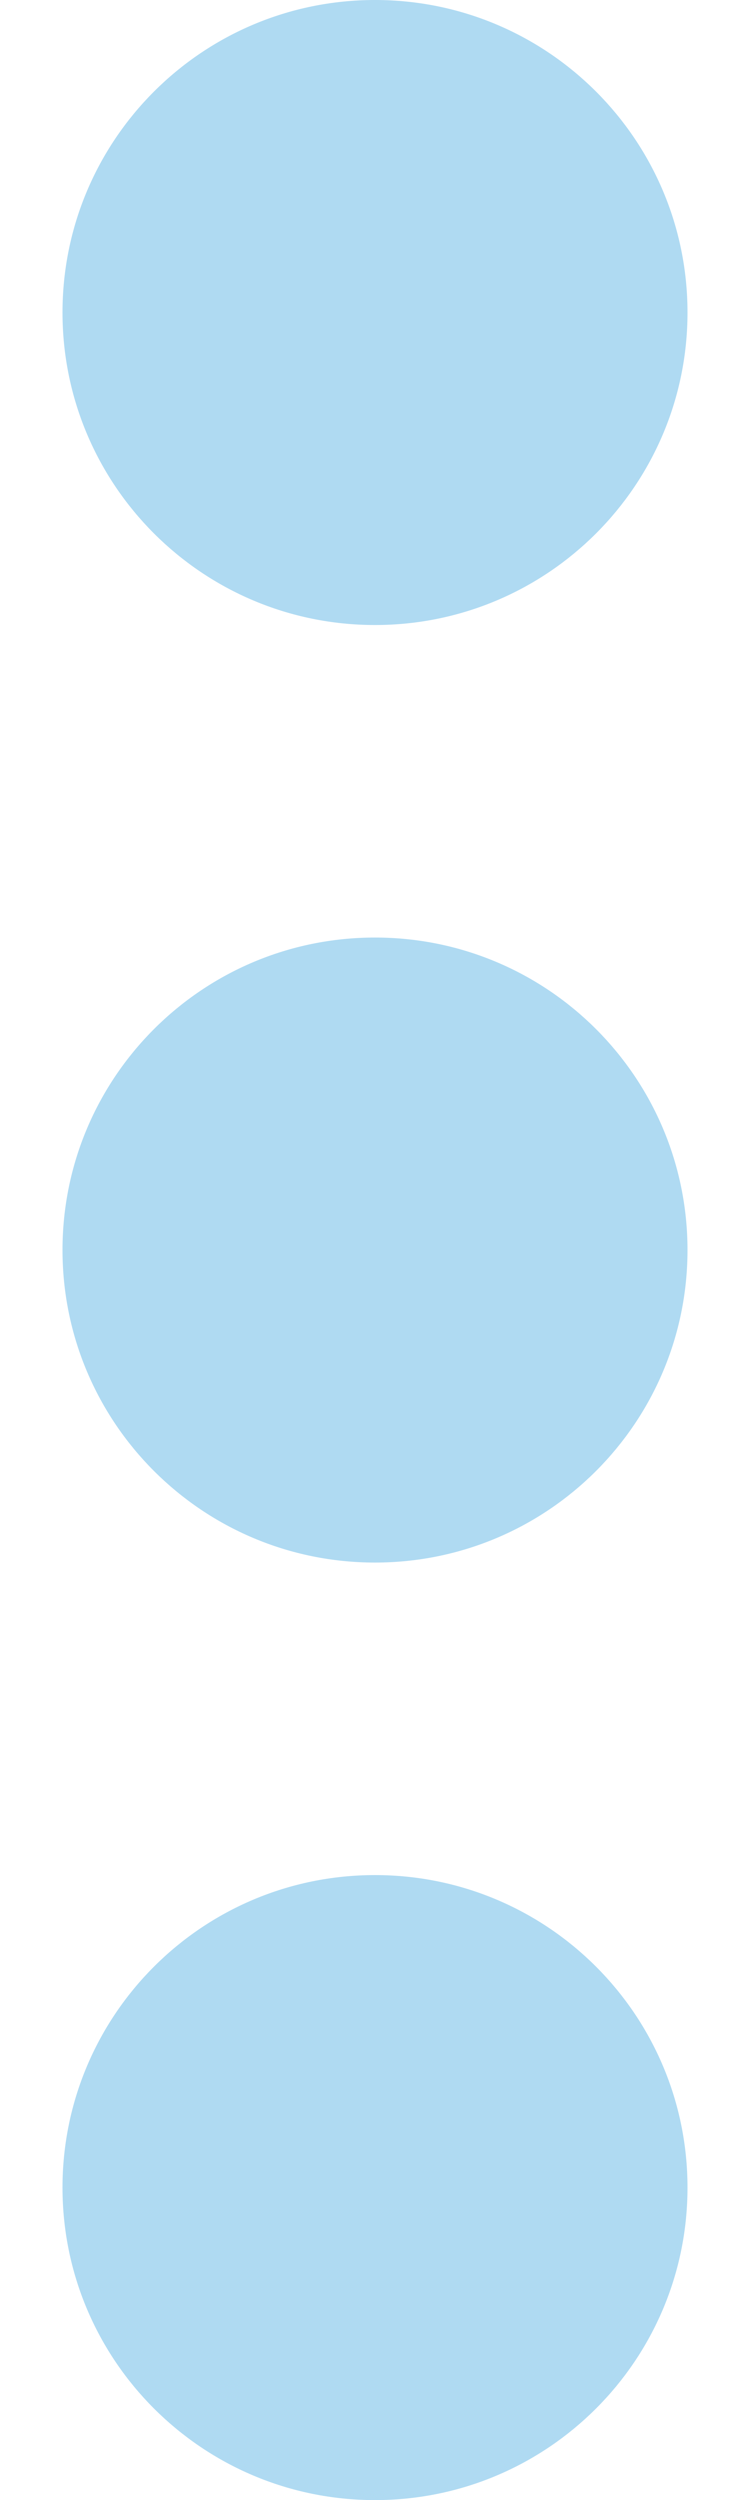 <svg width="6" height="20" viewBox="0 0 6 20" fill="none" xmlns="http://www.w3.org/2000/svg">
<path d="M3 12.5C4.381 12.5 5.5 11.381 5.5 10C5.5 8.619 4.381 7.5 3 7.5C1.619 7.5 0.5 8.619 0.5 10C0.5 11.381 1.619 12.5 3 12.5Z" fill="#AFDAF2"/>
<path d="M3 20C4.381 20 5.5 18.881 5.5 17.5C5.5 16.119 4.381 15 3 15C1.619 15 0.5 16.119 0.5 17.5C0.5 18.881 1.619 20 3 20Z" fill="#AFDAF2"/>
<path d="M3 5C4.381 5 5.5 3.881 5.5 2.5C5.5 1.119 4.381 0 3 0C1.619 0 0.5 1.119 0.5 2.5C0.5 3.881 1.619 5 3 5Z" fill="#AFDAF2"/>
</svg>
